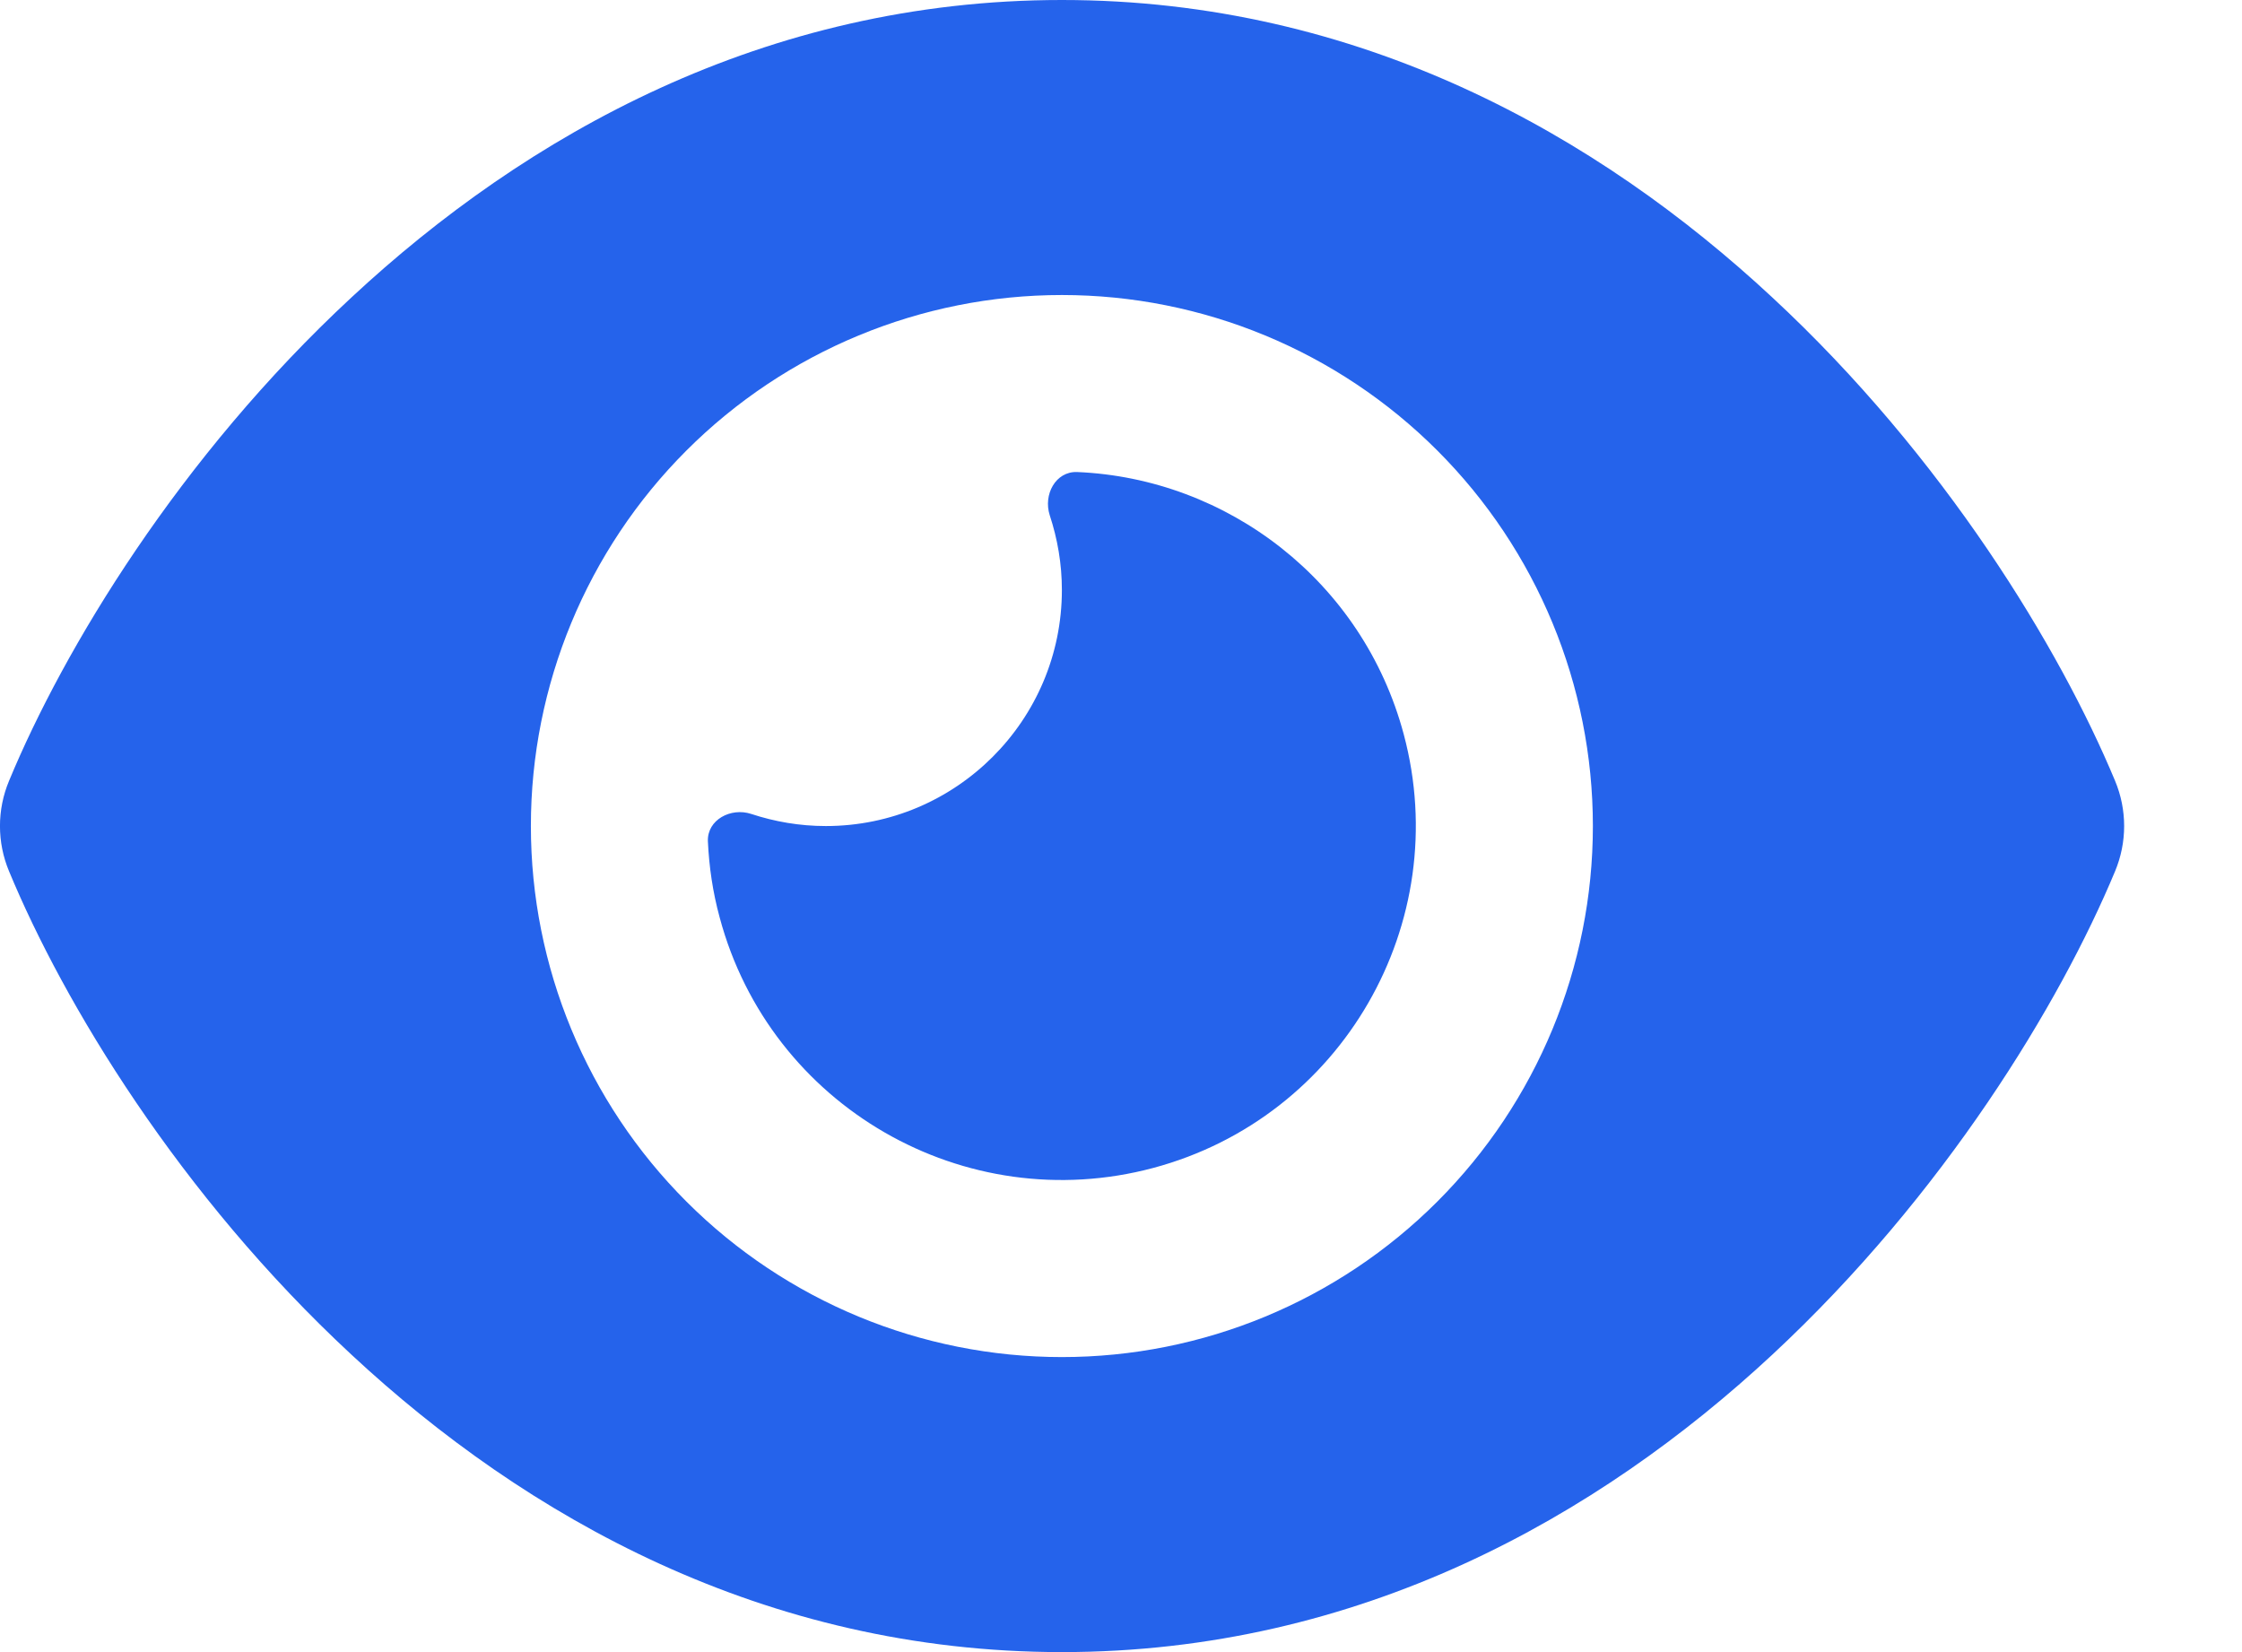 <svg width="19" height="14" viewBox="0 0 19 14" fill="none" xmlns="http://www.w3.org/2000/svg">
<path d="M8.999 0C6.474 0 4.452 1.15 2.98 2.519C1.518 3.875 0.54 5.5 0.077 6.616C-0.026 6.862 -0.026 7.138 0.077 7.384C0.54 8.5 1.518 10.125 2.98 11.481C4.452 12.85 6.474 14 8.999 14C11.524 14 13.546 12.85 15.018 11.481C16.48 10.122 17.459 8.5 17.924 7.384C18.027 7.138 18.027 6.862 17.924 6.616C17.459 5.5 16.48 3.875 15.018 2.519C13.546 1.15 11.524 0 8.999 0ZM4.499 7C4.499 5.807 4.973 4.662 5.817 3.818C6.661 2.974 7.806 2.5 8.999 2.5C10.193 2.5 11.337 2.974 12.181 3.818C13.025 4.662 13.499 5.807 13.499 7C13.499 8.193 13.025 9.338 12.181 10.182C11.337 11.026 10.193 11.5 8.999 11.5C7.806 11.5 6.661 11.026 5.817 10.182C4.973 9.338 4.499 8.193 4.499 7ZM8.999 5C8.999 6.103 8.102 7 6.999 7C6.777 7 6.565 6.963 6.365 6.897C6.193 6.841 5.993 6.947 5.999 7.128C6.009 7.344 6.04 7.559 6.099 7.775C6.527 9.375 8.174 10.325 9.774 9.897C11.374 9.469 12.324 7.822 11.896 6.222C11.549 4.925 10.402 4.053 9.127 4C8.946 3.994 8.84 4.191 8.896 4.366C8.962 4.566 8.999 4.778 8.999 5Z" fill="#2563EB"/>
</svg>
